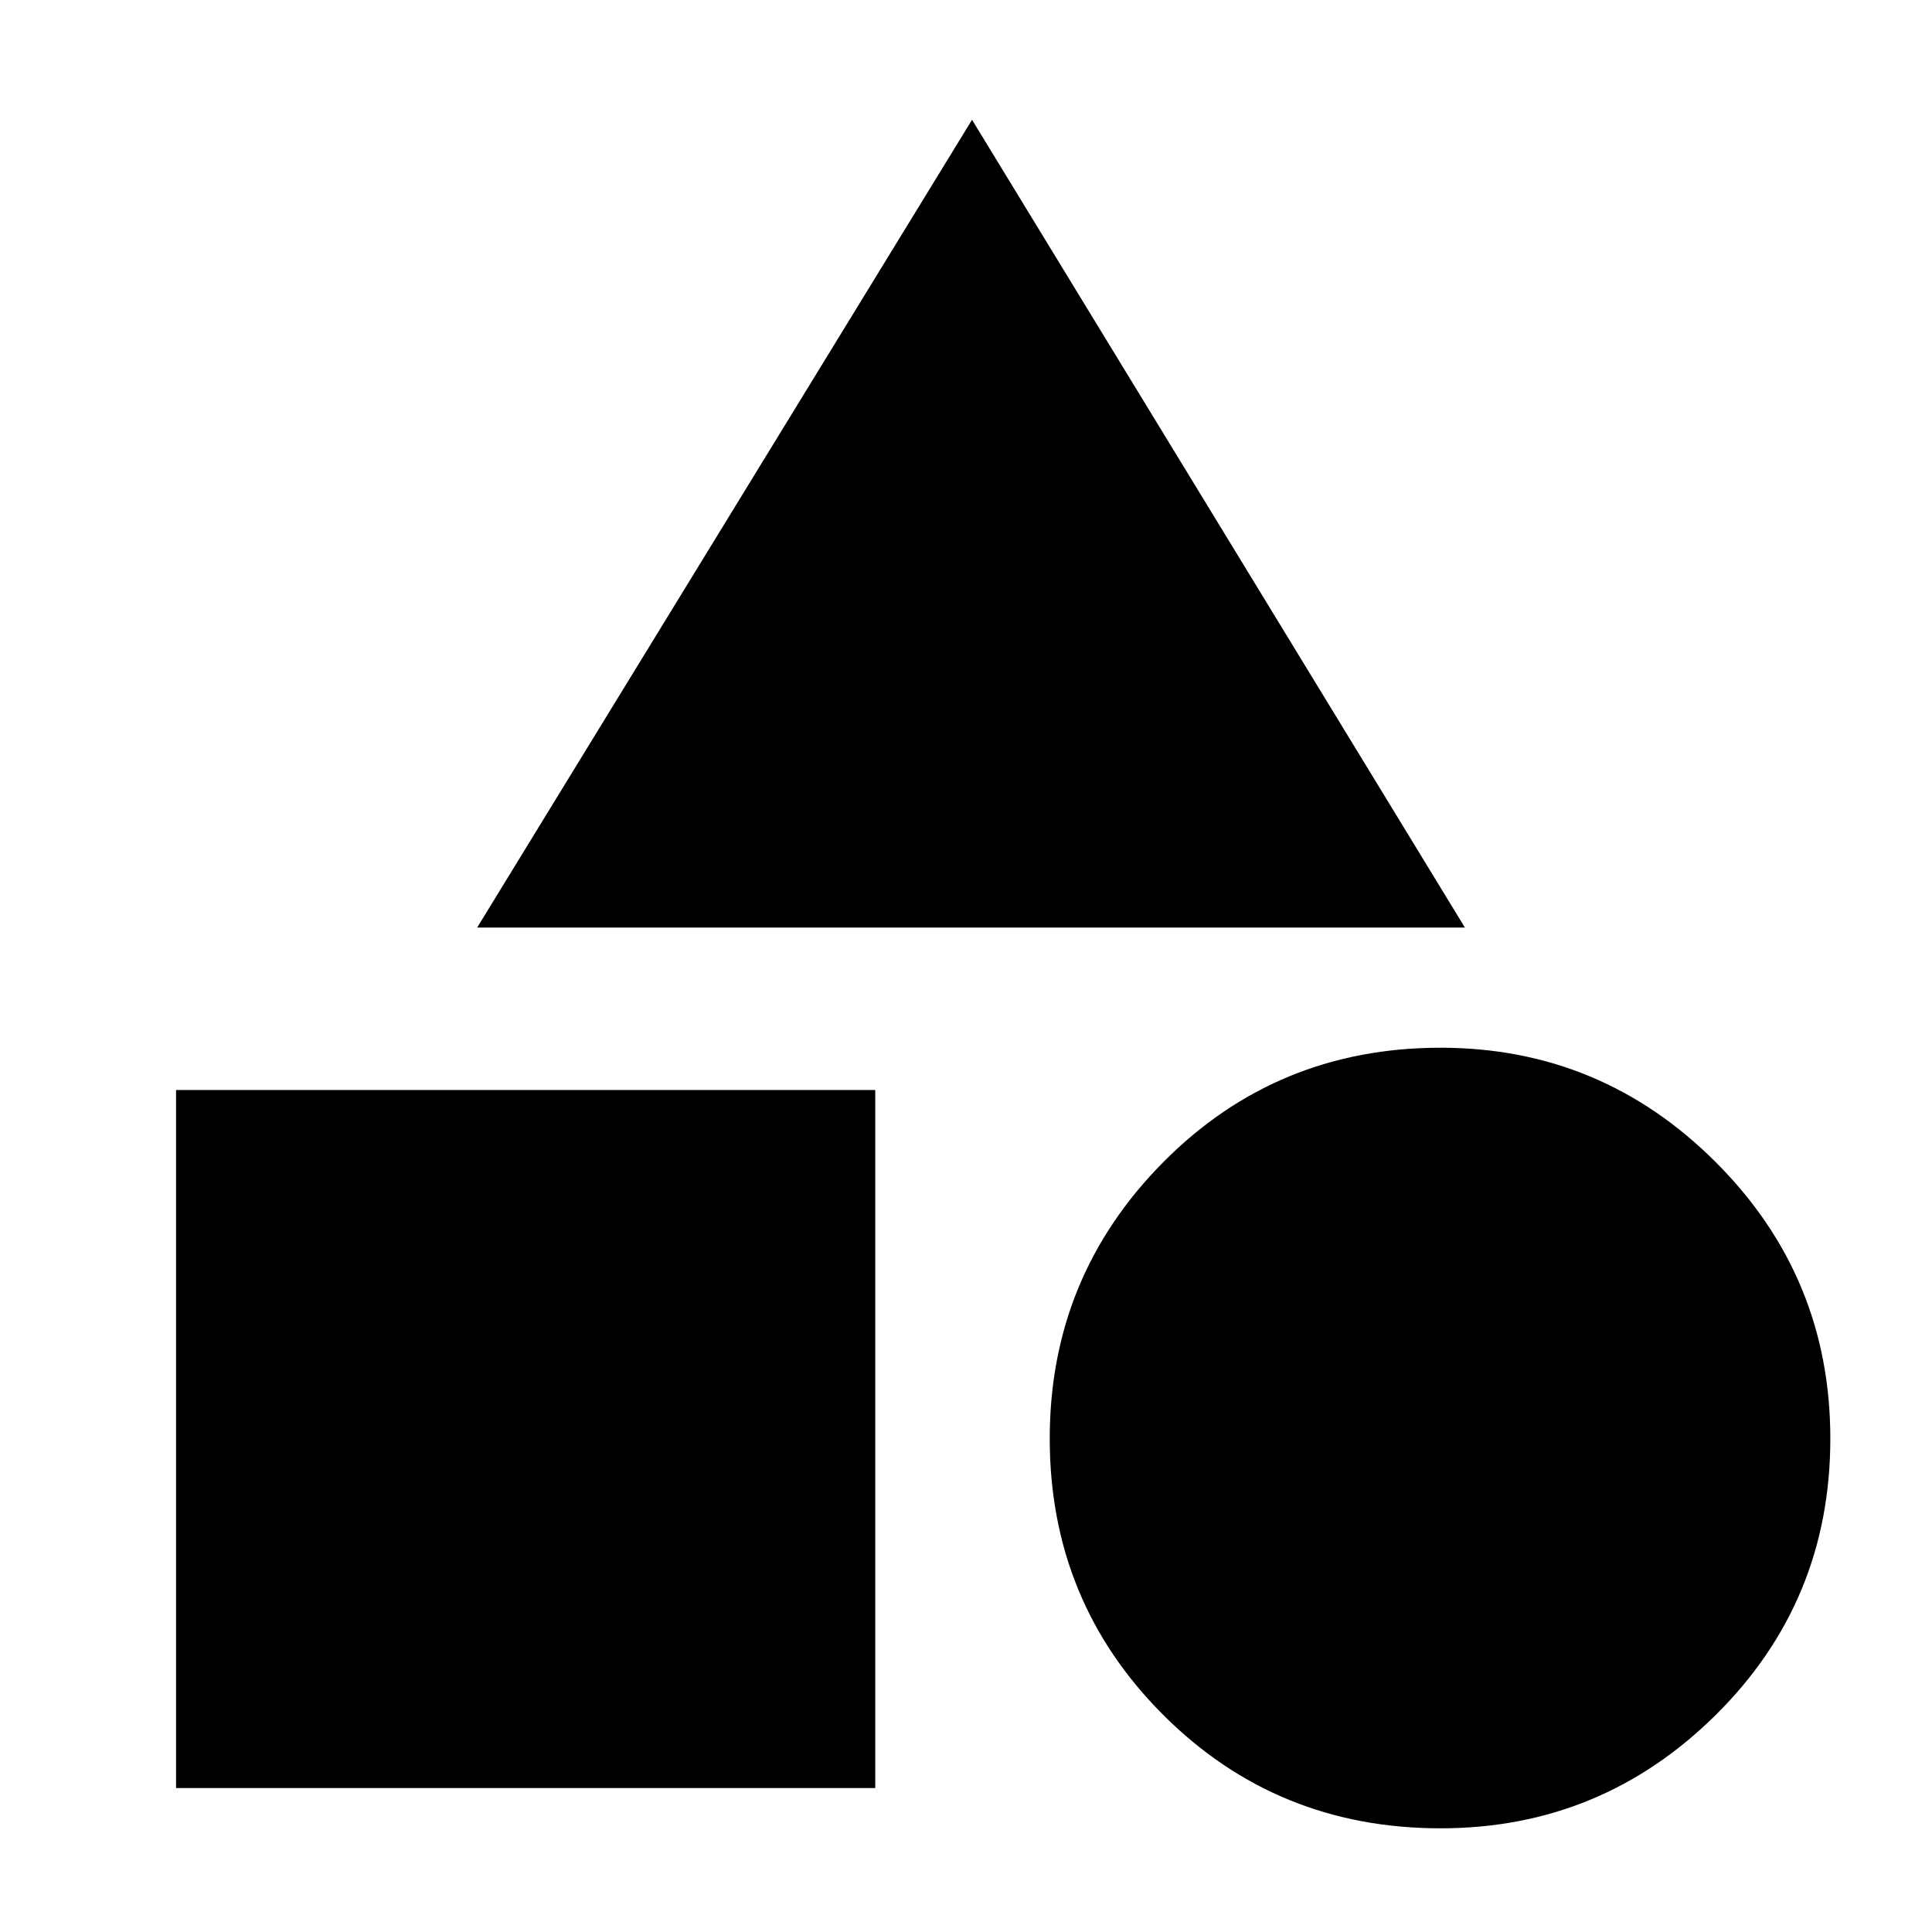 <svg xmlns="http://www.w3.org/2000/svg" height="24" viewBox="0 -960 960 960" width="24"><path d="M237.09-499.09 483-900.48l244.91 401.39H237.09ZM715.83-51.52q-81.48 0-137.85-56.37-56.37-56.37-56.37-137.28 0-80.42 56.37-137.32 56.37-56.9 137.85-56.9 79.85 0 136.75 56.9 56.9 56.9 56.9 137.32 0 80.91-56.9 137.28-56.9 56.37-136.75 56.37Zm-628.35-20v-346.87h347.43v346.87H87.48Z"/></svg>